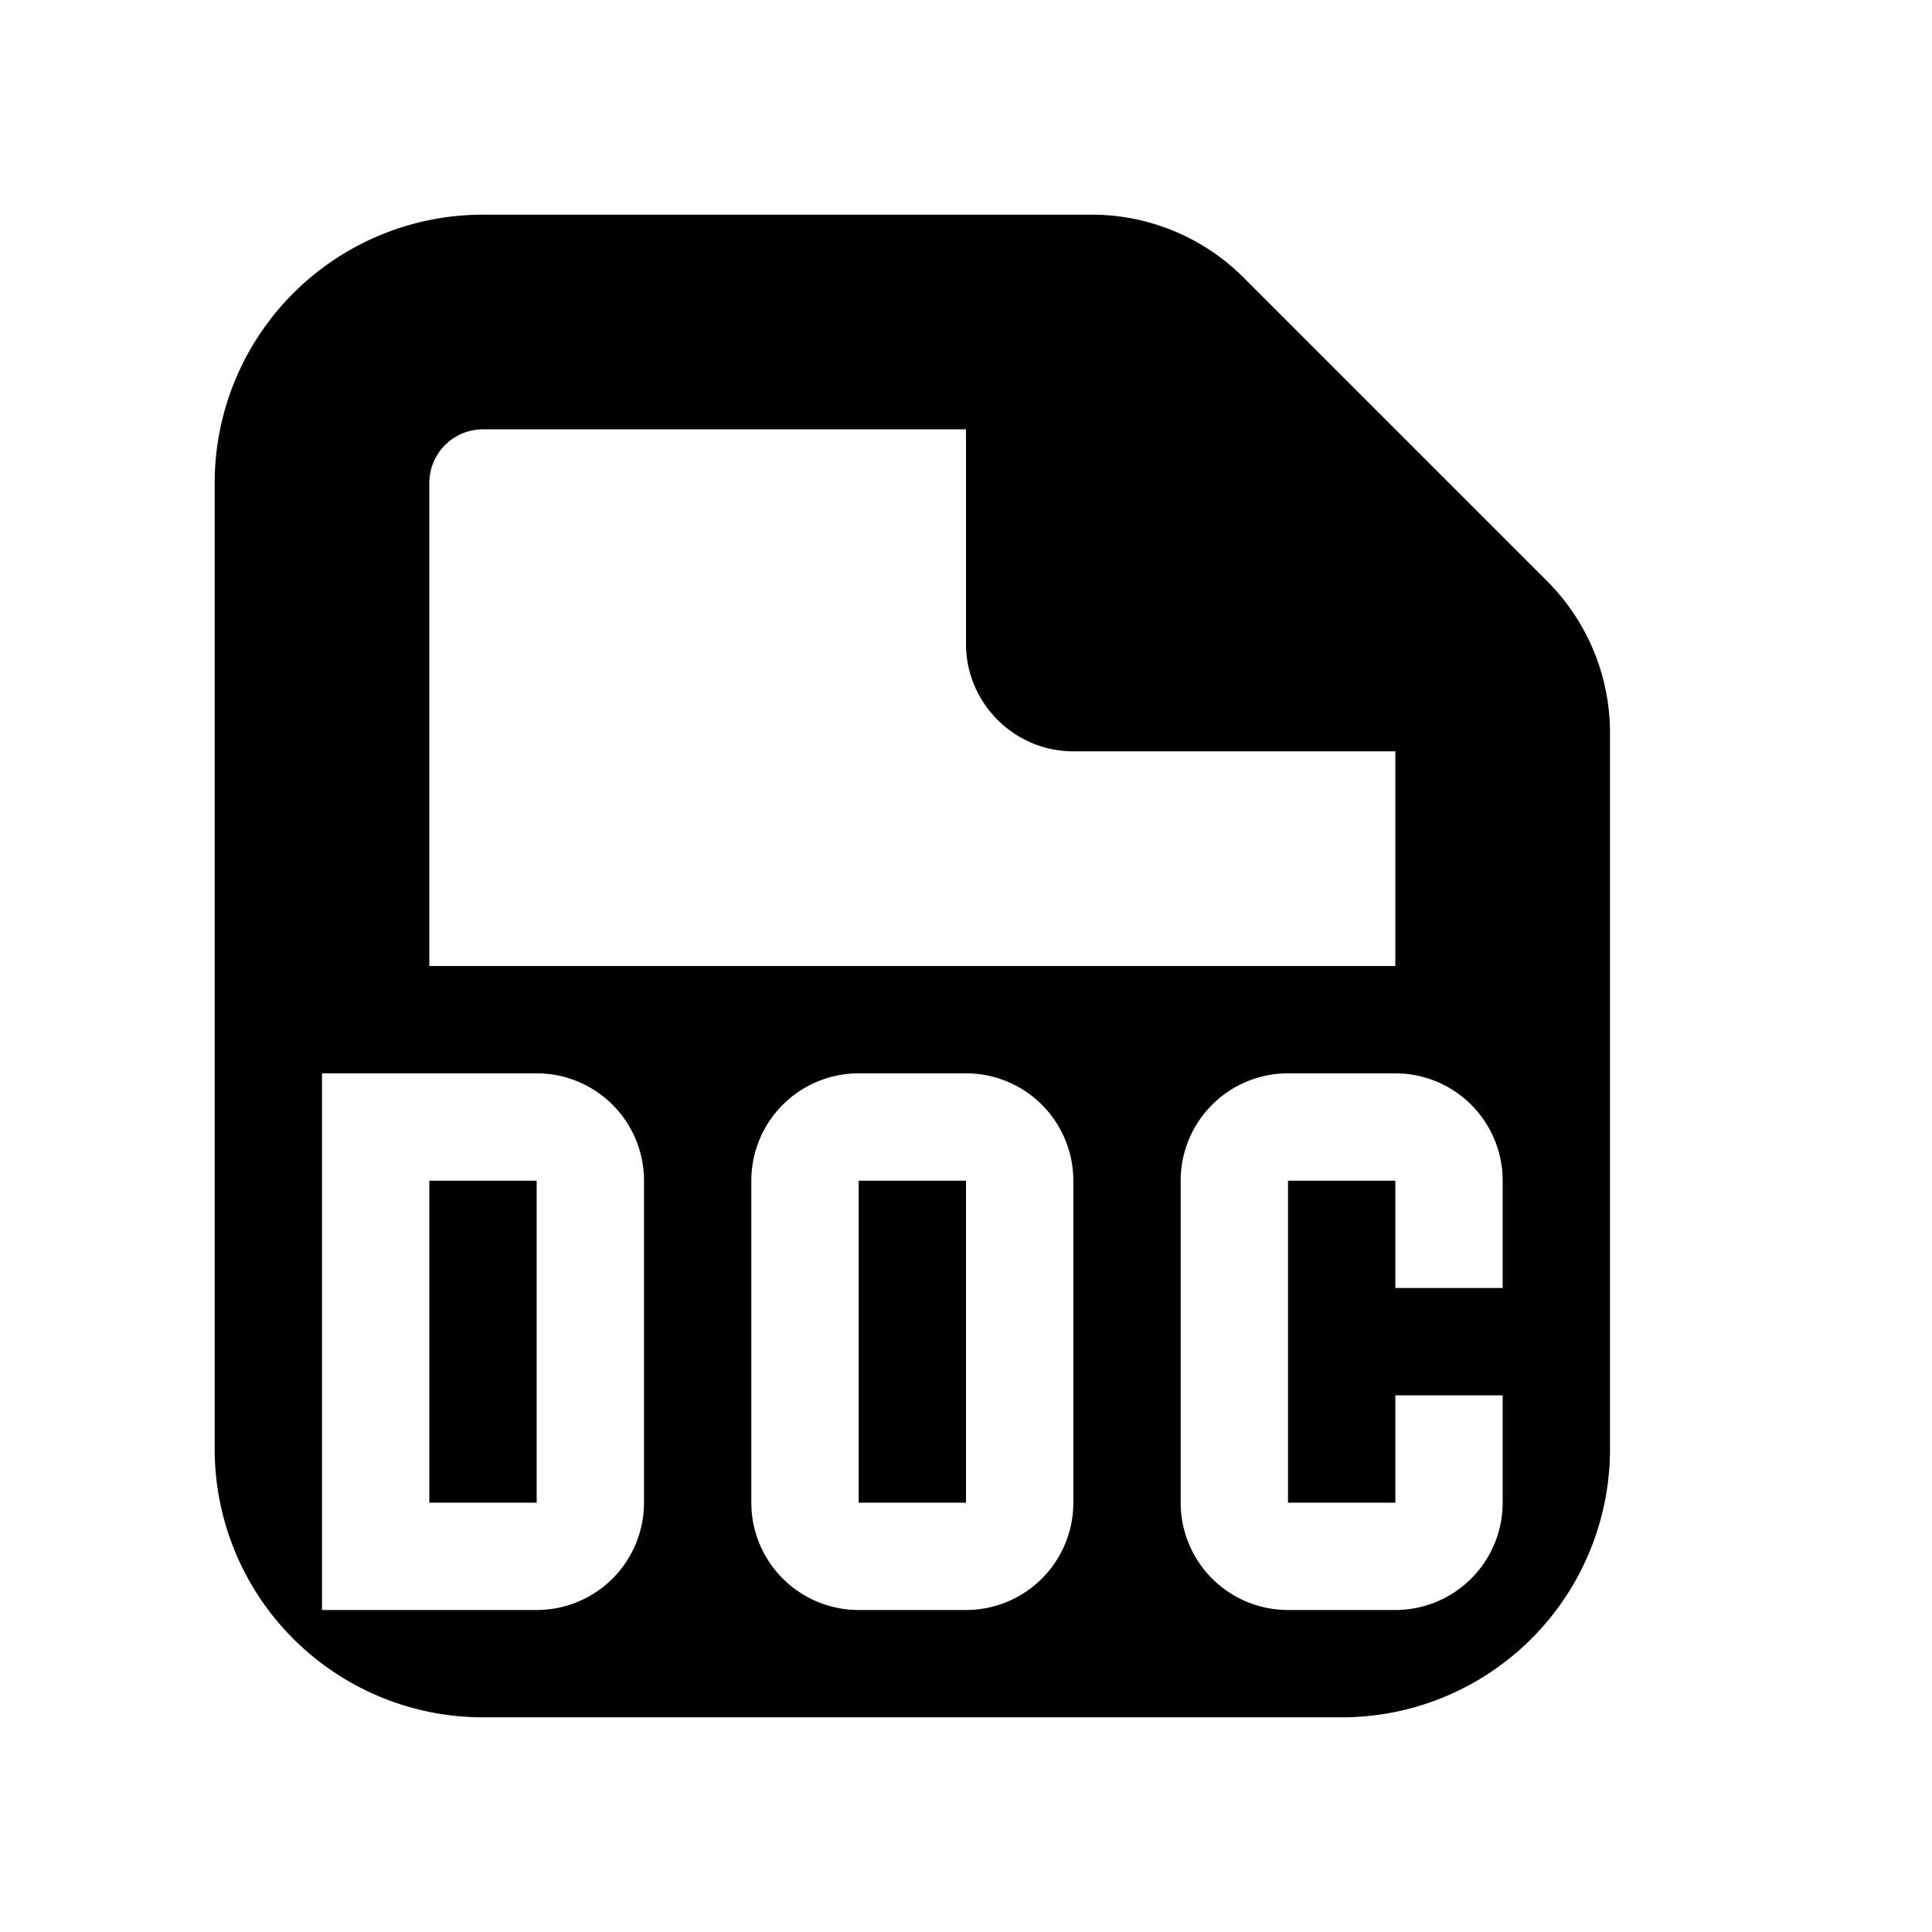 <svg xmlns="http://www.w3.org/2000/svg" viewBox="0 0 18 18"><path d="M14.414 5.414l-2.828-2.828A2 2 0 0010.172 2H4.5A2.5 2.5 0 002 4.5v9A2.5 2.5 0 004.5 16h8a2.5 2.5 0 002.5-2.5V6.828a2 2 0 00-.586-1.414zM14 12h-1v-1h-1v3h1v-1h1v1a1 1 0 01-1 1h-1a1 1 0 01-1-1v-3a1 1 0 011-1h1a1 1 0 011 1v1zm-4 2a1 1 0 01-1 1H8a1 1 0 01-1-1v-3a1 1 0 011-1h1a1 1 0 011 1v3zm-5-4a1 1 0 011 1v3a1 1 0 01-1 1H3v-5h2zm0 1H4v3h1v-3zm4 0v3H8v-3h1zm0-7v2c0 .55.45 1 1 1h3v2H4V4.5a.5.5 0 01.5-.5H9z" fill="currentColor" stroke="none"></path></svg>